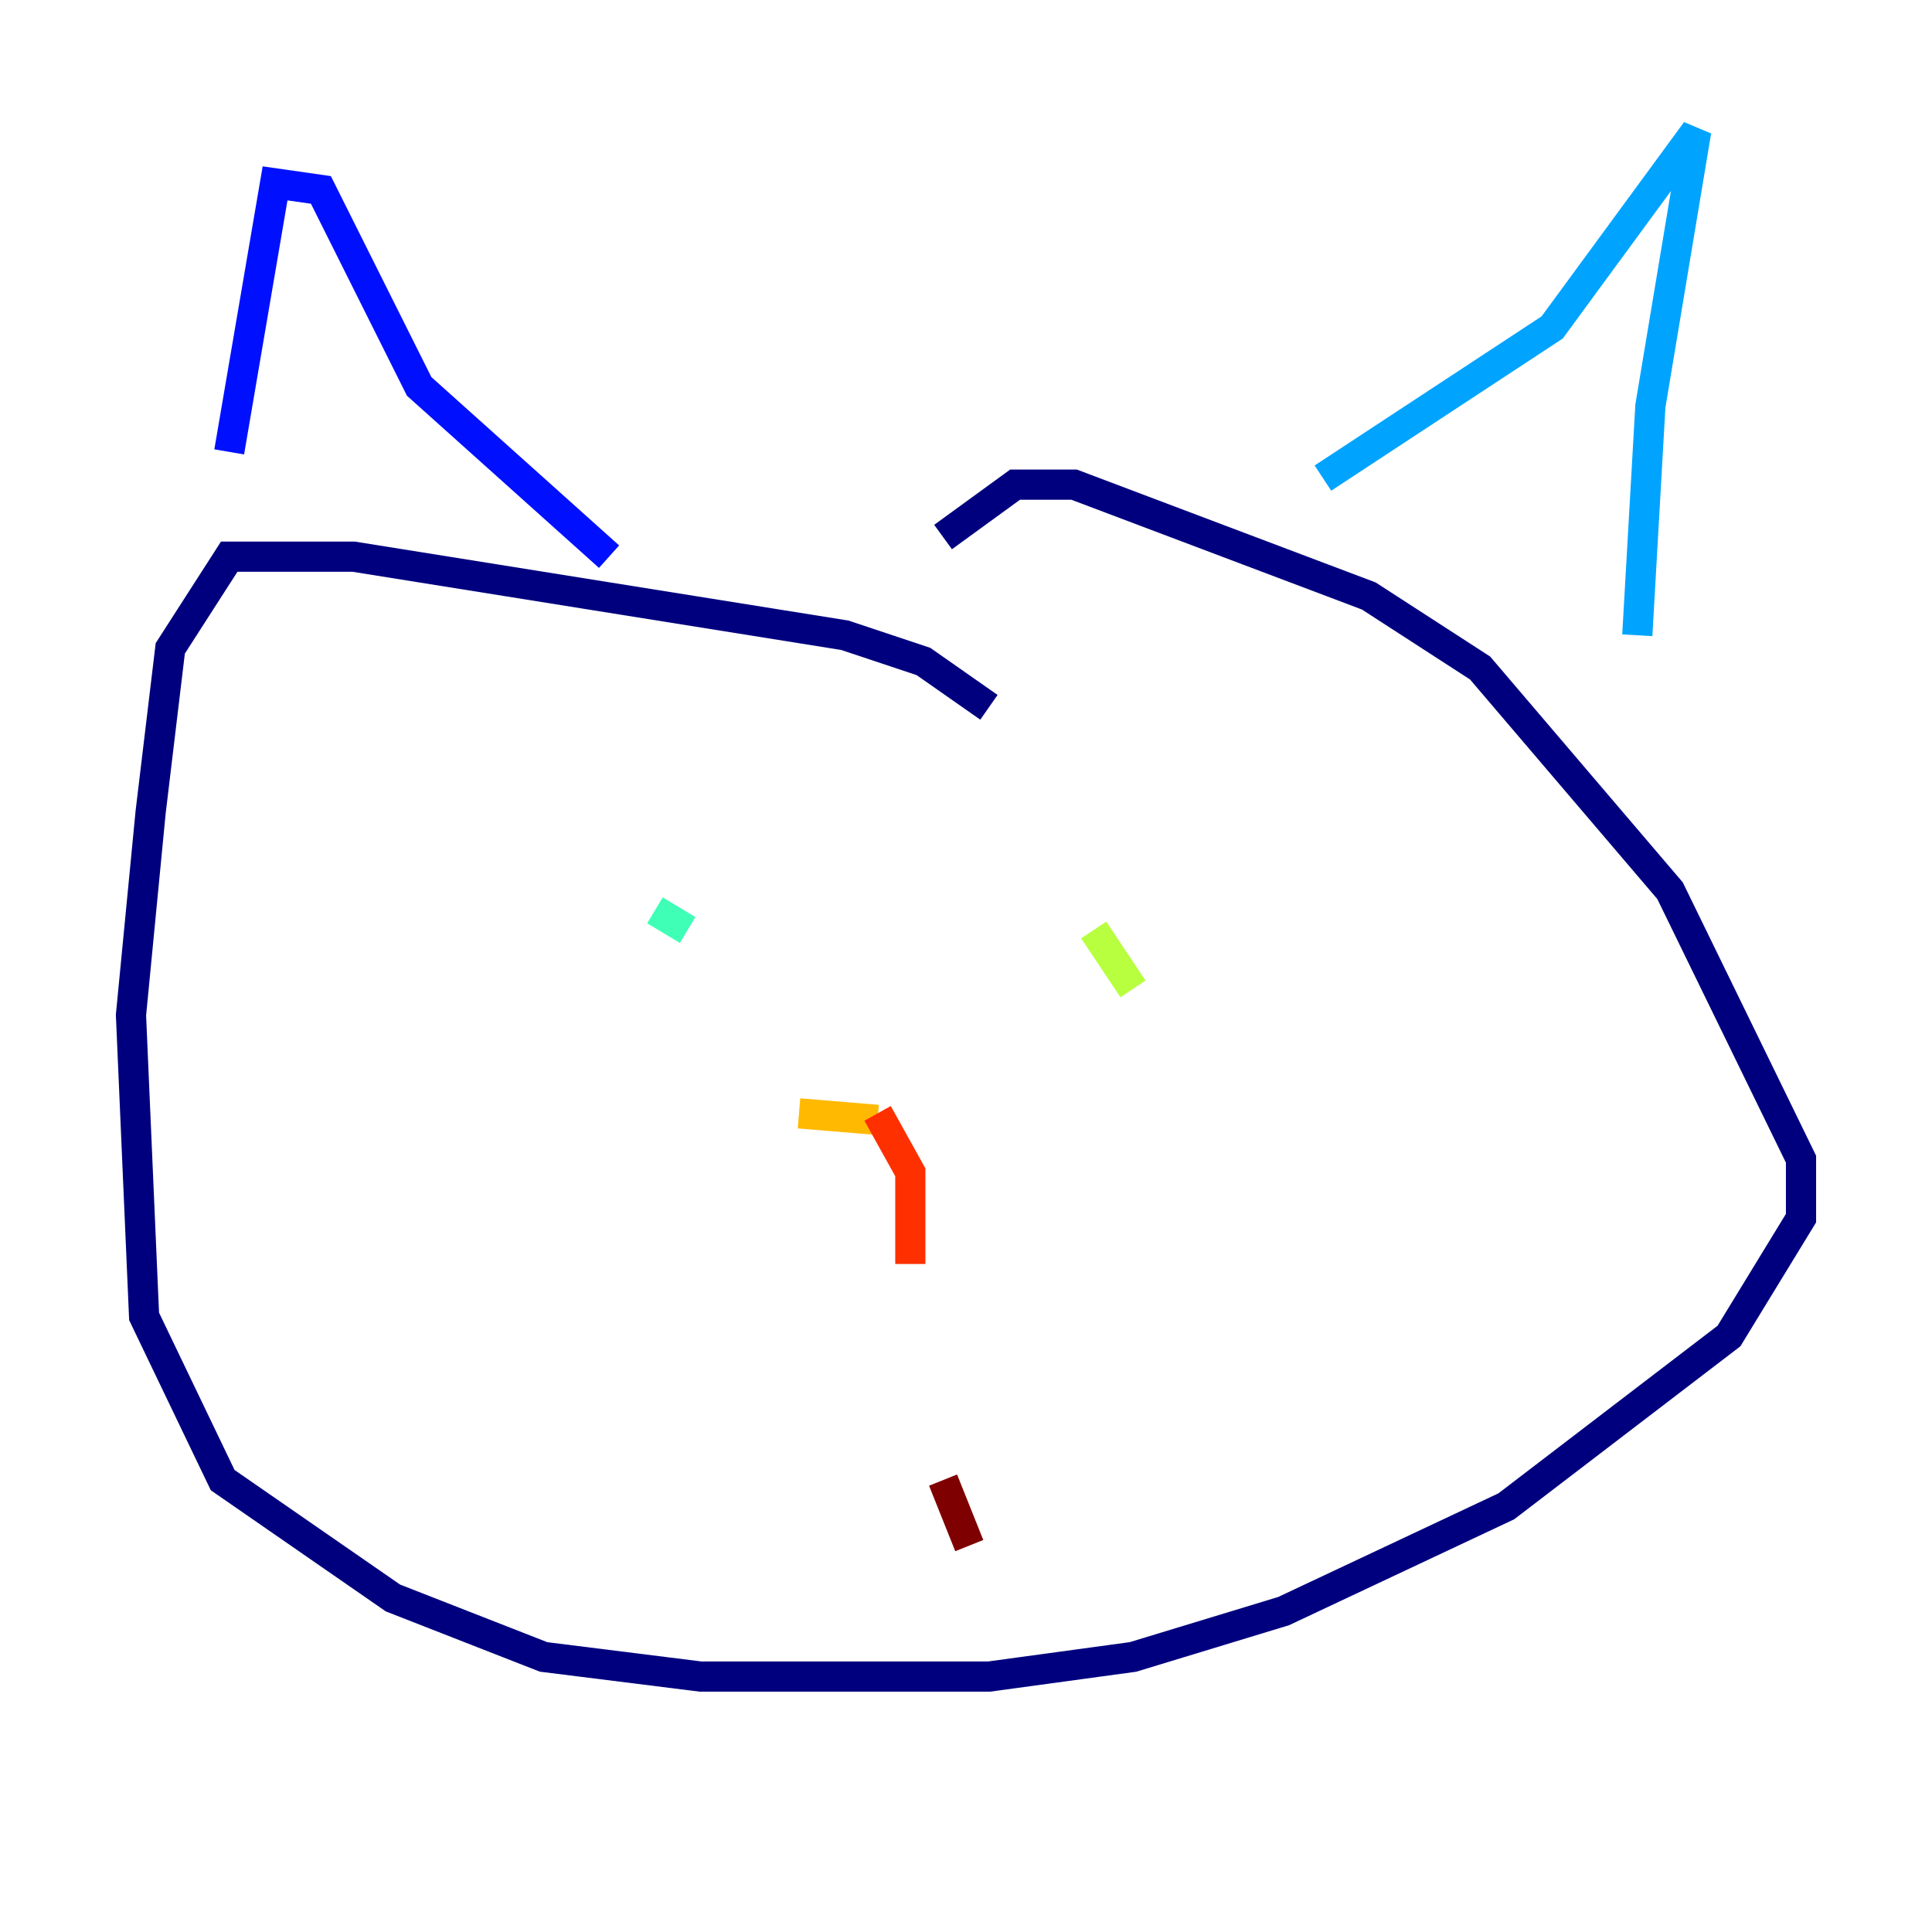 <?xml version="1.0" encoding="utf-8" ?>
<svg baseProfile="tiny" height="128" version="1.2" viewBox="0,0,128,128" width="128" xmlns="http://www.w3.org/2000/svg" xmlns:ev="http://www.w3.org/2001/xml-events" xmlns:xlink="http://www.w3.org/1999/xlink"><defs /><polyline fill="none" points="65.519,46.861 61.18,43.824 55.973,42.088 23.43,36.881 15.186,36.881 11.281,42.956 9.98,53.803 8.678,67.254 9.546,87.214 14.752,98.061 26.034,105.871 36.014,109.776 46.427,111.078 65.519,111.078 75.064,109.776 85.044,106.739 99.797,99.797 114.549,88.515 119.322,80.705 119.322,76.8 110.644,59.01 98.061,44.258 90.685,39.485 71.159,32.108 67.254,32.108 62.481,35.58" stroke="#00007f" stroke-width="2" /><polyline fill="none" points="40.352,36.881 27.77,25.6 21.261,12.583 18.224,12.149 15.186,29.939" stroke="#0010ff" stroke-width="2" /><polyline fill="none" points="87.647,31.675 102.834,21.695 112.38,8.678 109.342,26.902 108.475,42.088" stroke="#00a4ff" stroke-width="2" /><polyline fill="none" points="43.39,60.312 45.559,61.614" stroke="#3fffb7" stroke-width="2" /><polyline fill="none" points="75.064,65.519 72.461,61.614" stroke="#b7ff3f" stroke-width="2" /><polyline fill="none" points="52.936,73.763 58.142,74.197" stroke="#ffb900" stroke-width="2" /><polyline fill="none" points="58.142,73.763 60.312,77.668 60.312,83.742" stroke="#ff3000" stroke-width="2" /><polyline fill="none" points="62.481,98.061 64.217,102.4" stroke="#7f0000" stroke-width="2" /></svg>